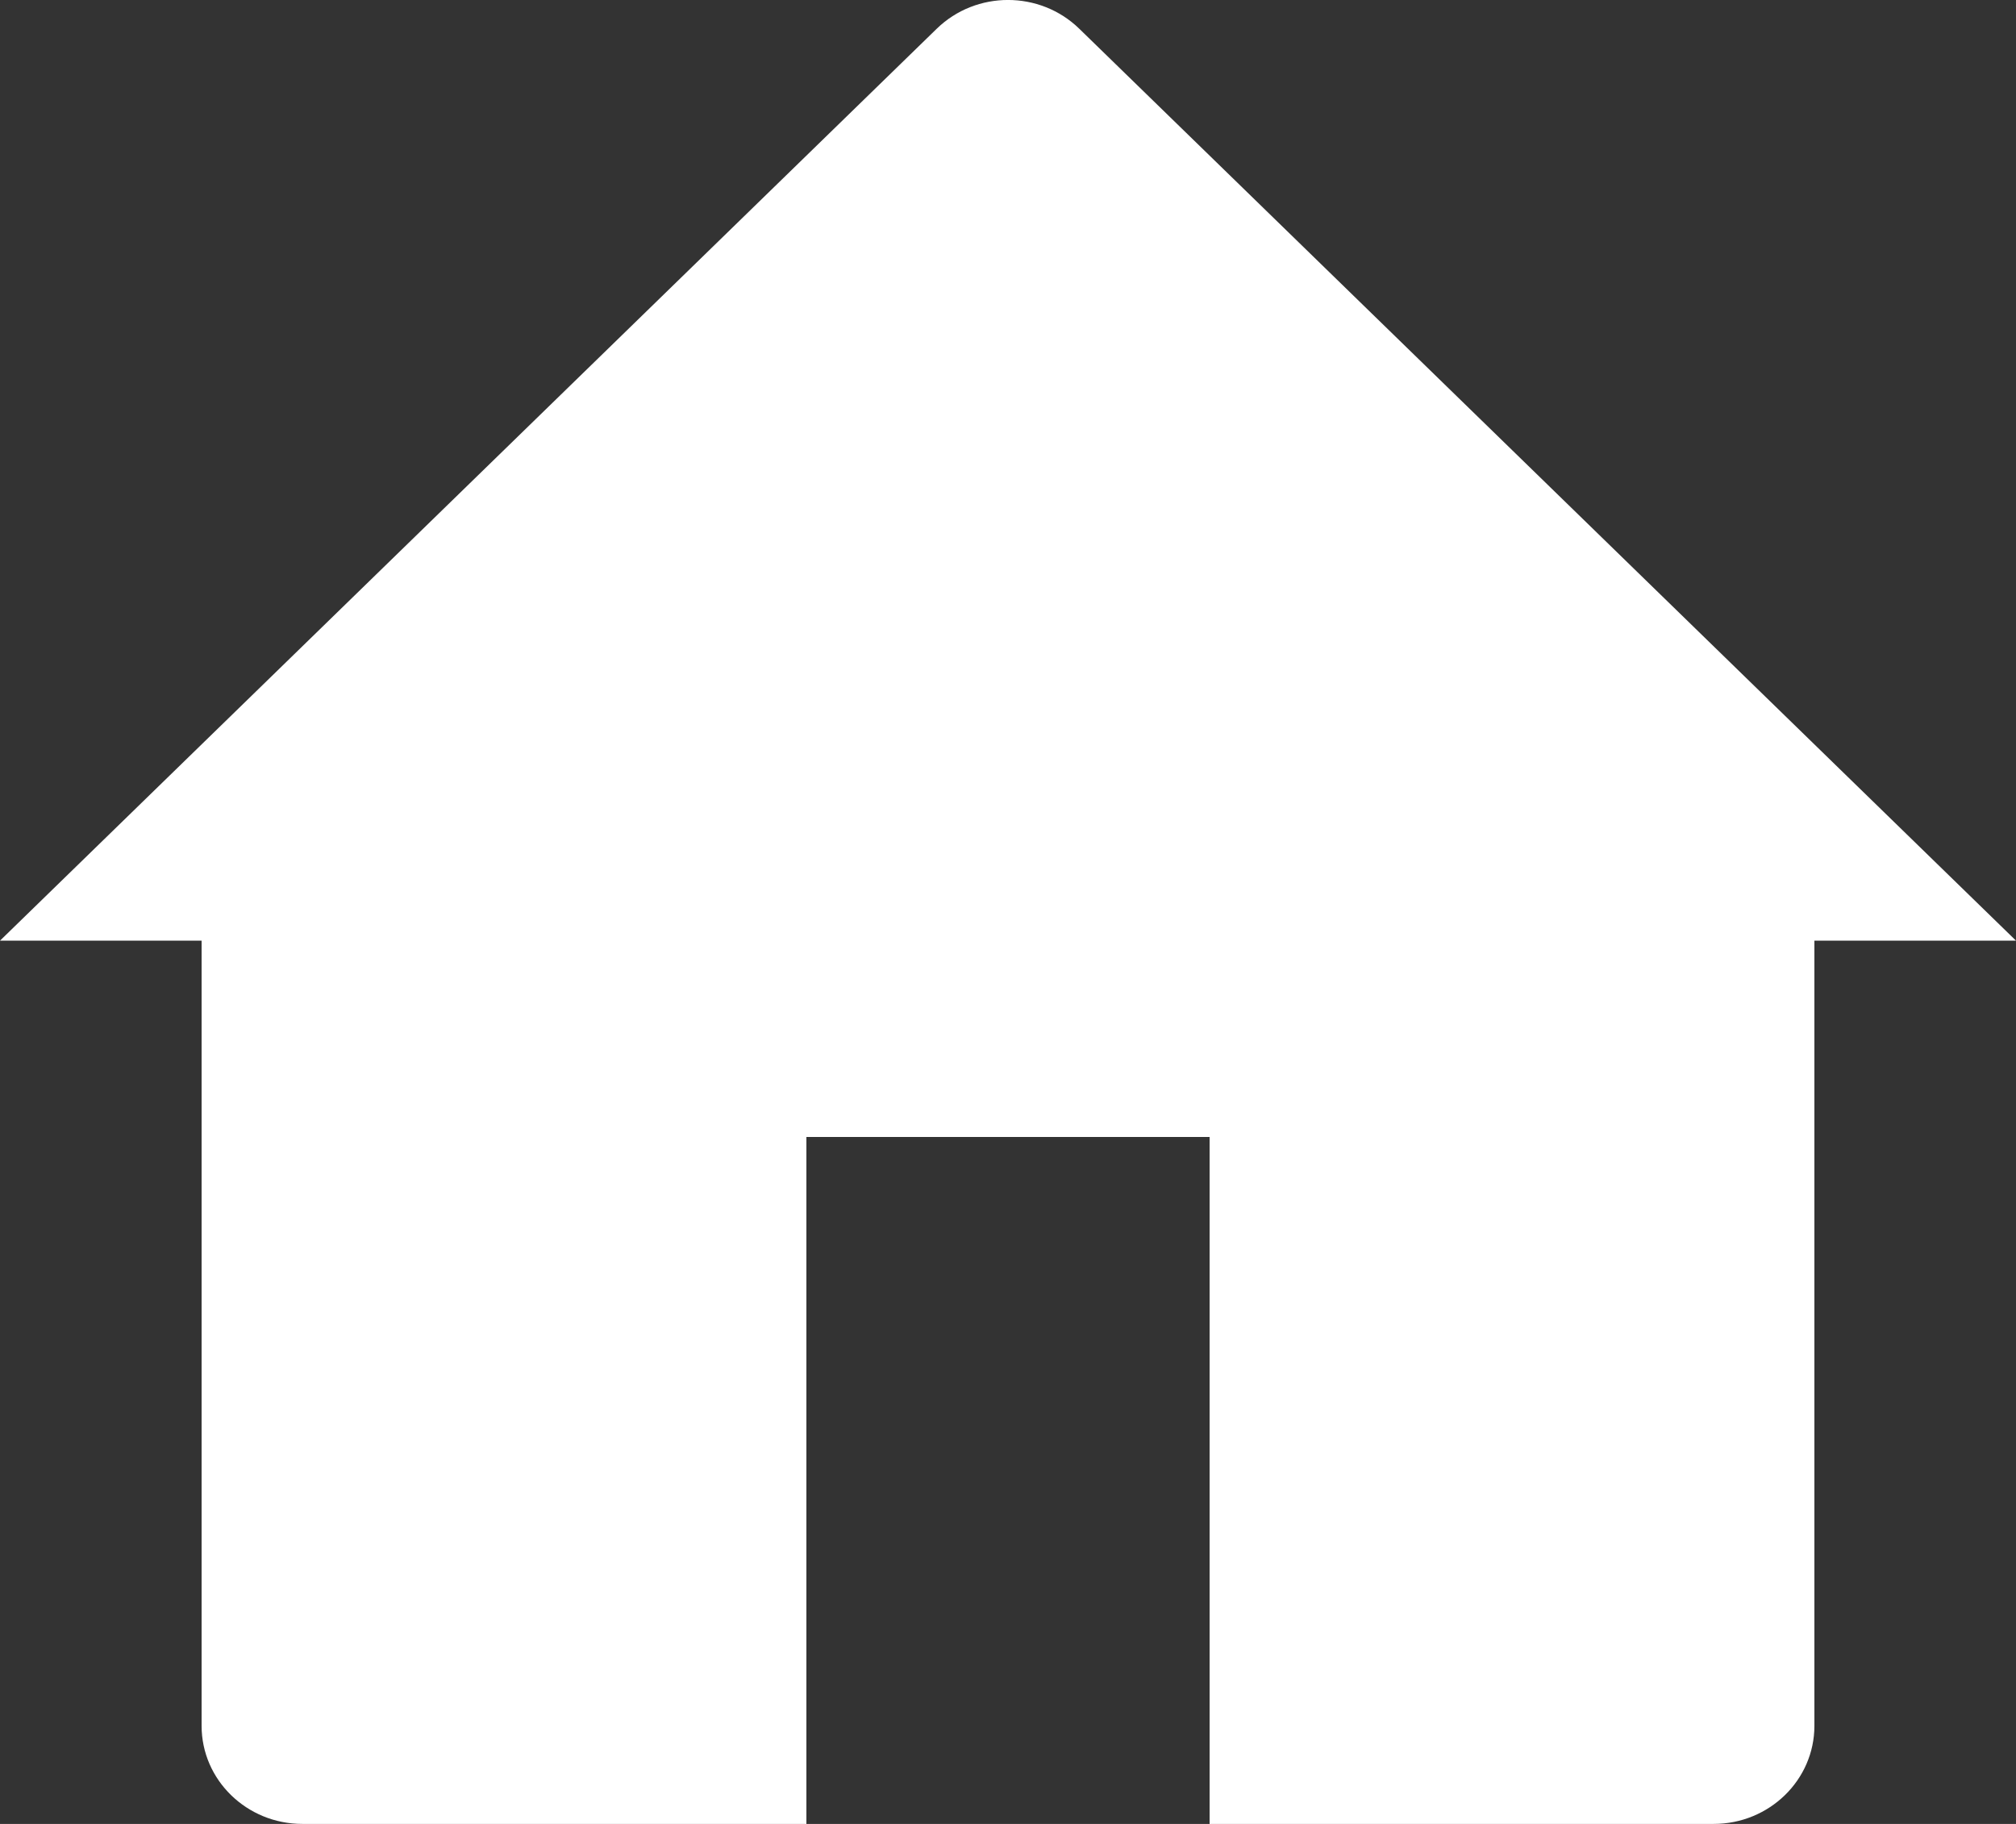 <svg width="21" height="19" viewBox="0 0 21 19" fill="none" xmlns="http://www.w3.org/2000/svg">
<rect x="0" y="0" width="21" height="19" fill="#333333" stroke="none"/>
<path d="M0 9.799L9.758 0.299C10.168 -0.1 10.832 -0.1 11.242 0.299L21 9.799H18.9V17.978C18.9 18.542 18.43 19 17.85 19H12.6V11.844H8.4V19H3.15C2.57 19 2.1 18.542 2.1 17.978V9.799H0Z" fill="white"/>
</svg>
